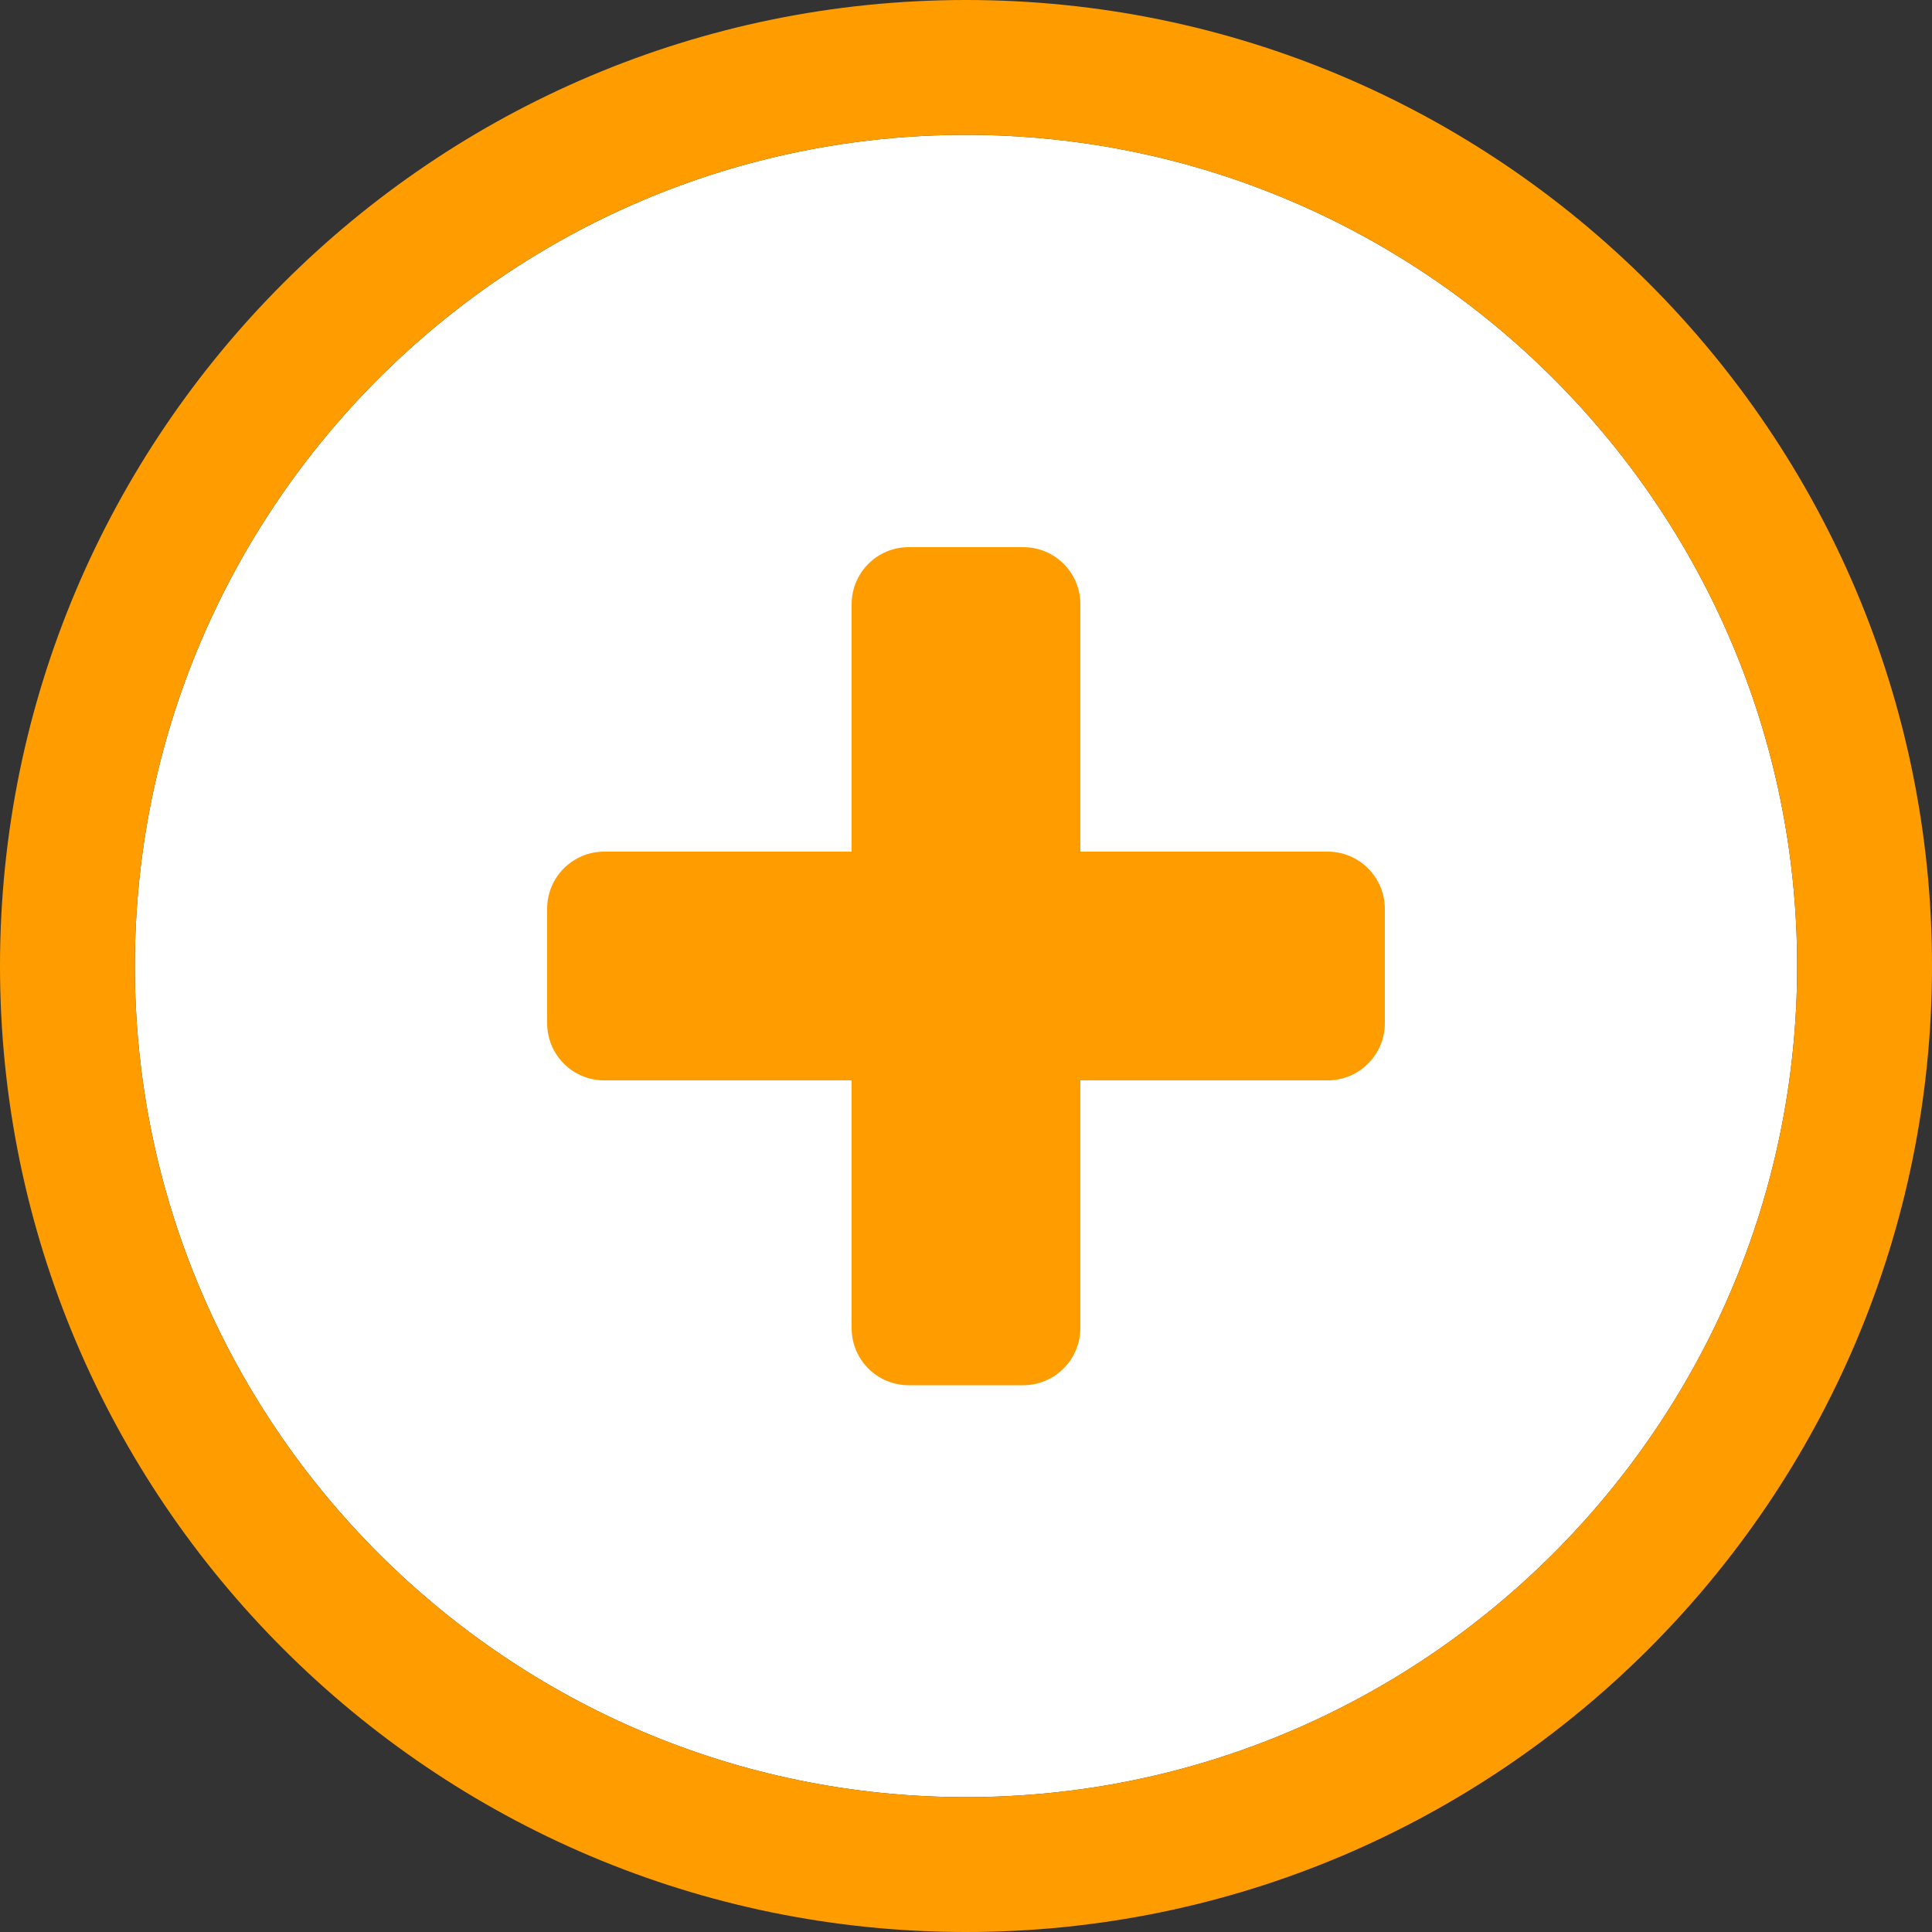 <?xml version="1.0" encoding="utf-8"?>
<!-- Generator: Adobe Illustrator 23.0.2, SVG Export Plug-In . SVG Version: 6.00 Build 0)  -->
<svg version="1.1" id="Calque_1" xmlns="http://www.w3.org/2000/svg" xmlns:xlink="http://www.w3.org/1999/xlink" x="0px" y="0px"
	 viewBox="0 0 500 500" style="enable-background:new 0 0 500 500;" xml:space="preserve">
<rect x="0" y="0" width="500" height="500" fill="#333333" stroke="none"/>
<style type="text/css">
	.st0{fill:#FFFFFF;}
	.st1{fill:#FF9D00;}
</style>
<g>
	<path class="st0" d="M250,34.9C131.4,34.9,34.9,131.4,34.9,250S131.4,465.1,250,465.1S465.1,368.6,465.1,250S368.6,34.9,250,34.9z"
		/>
	<g>
		<path class="st1" d="M358.4,235.2v29.6c0,8.1-6.6,14.8-14.8,14.8h-64v64.1c0,8.1-6.6,14.8-14.8,14.8h-29.6
			c-8.2,0-14.8-6.6-14.8-14.8v-64.1h-64c-8.2,0-14.8-6.6-14.8-14.8v-29.6c0-8.2,6.6-14.8,14.8-14.8h64v-64c0-8.2,6.6-14.8,14.8-14.8
			h29.6c8.2,0,14.8,6.6,14.8,14.8v64h64C351.8,220.4,358.4,227.1,358.4,235.2z"/>
	</g>
	<g>
		<path class="st1" d="M250,500C112.1,500,0,387.9,0,250S112.1,0,250,0s250,112.1,250,250S387.9,500,250,500z M250,34.9
			C131.4,34.9,34.9,131.4,34.9,250S131.4,465.1,250,465.1S465.1,368.6,465.1,250S368.6,34.9,250,34.9z"/>
	</g>
</g>
</svg>
